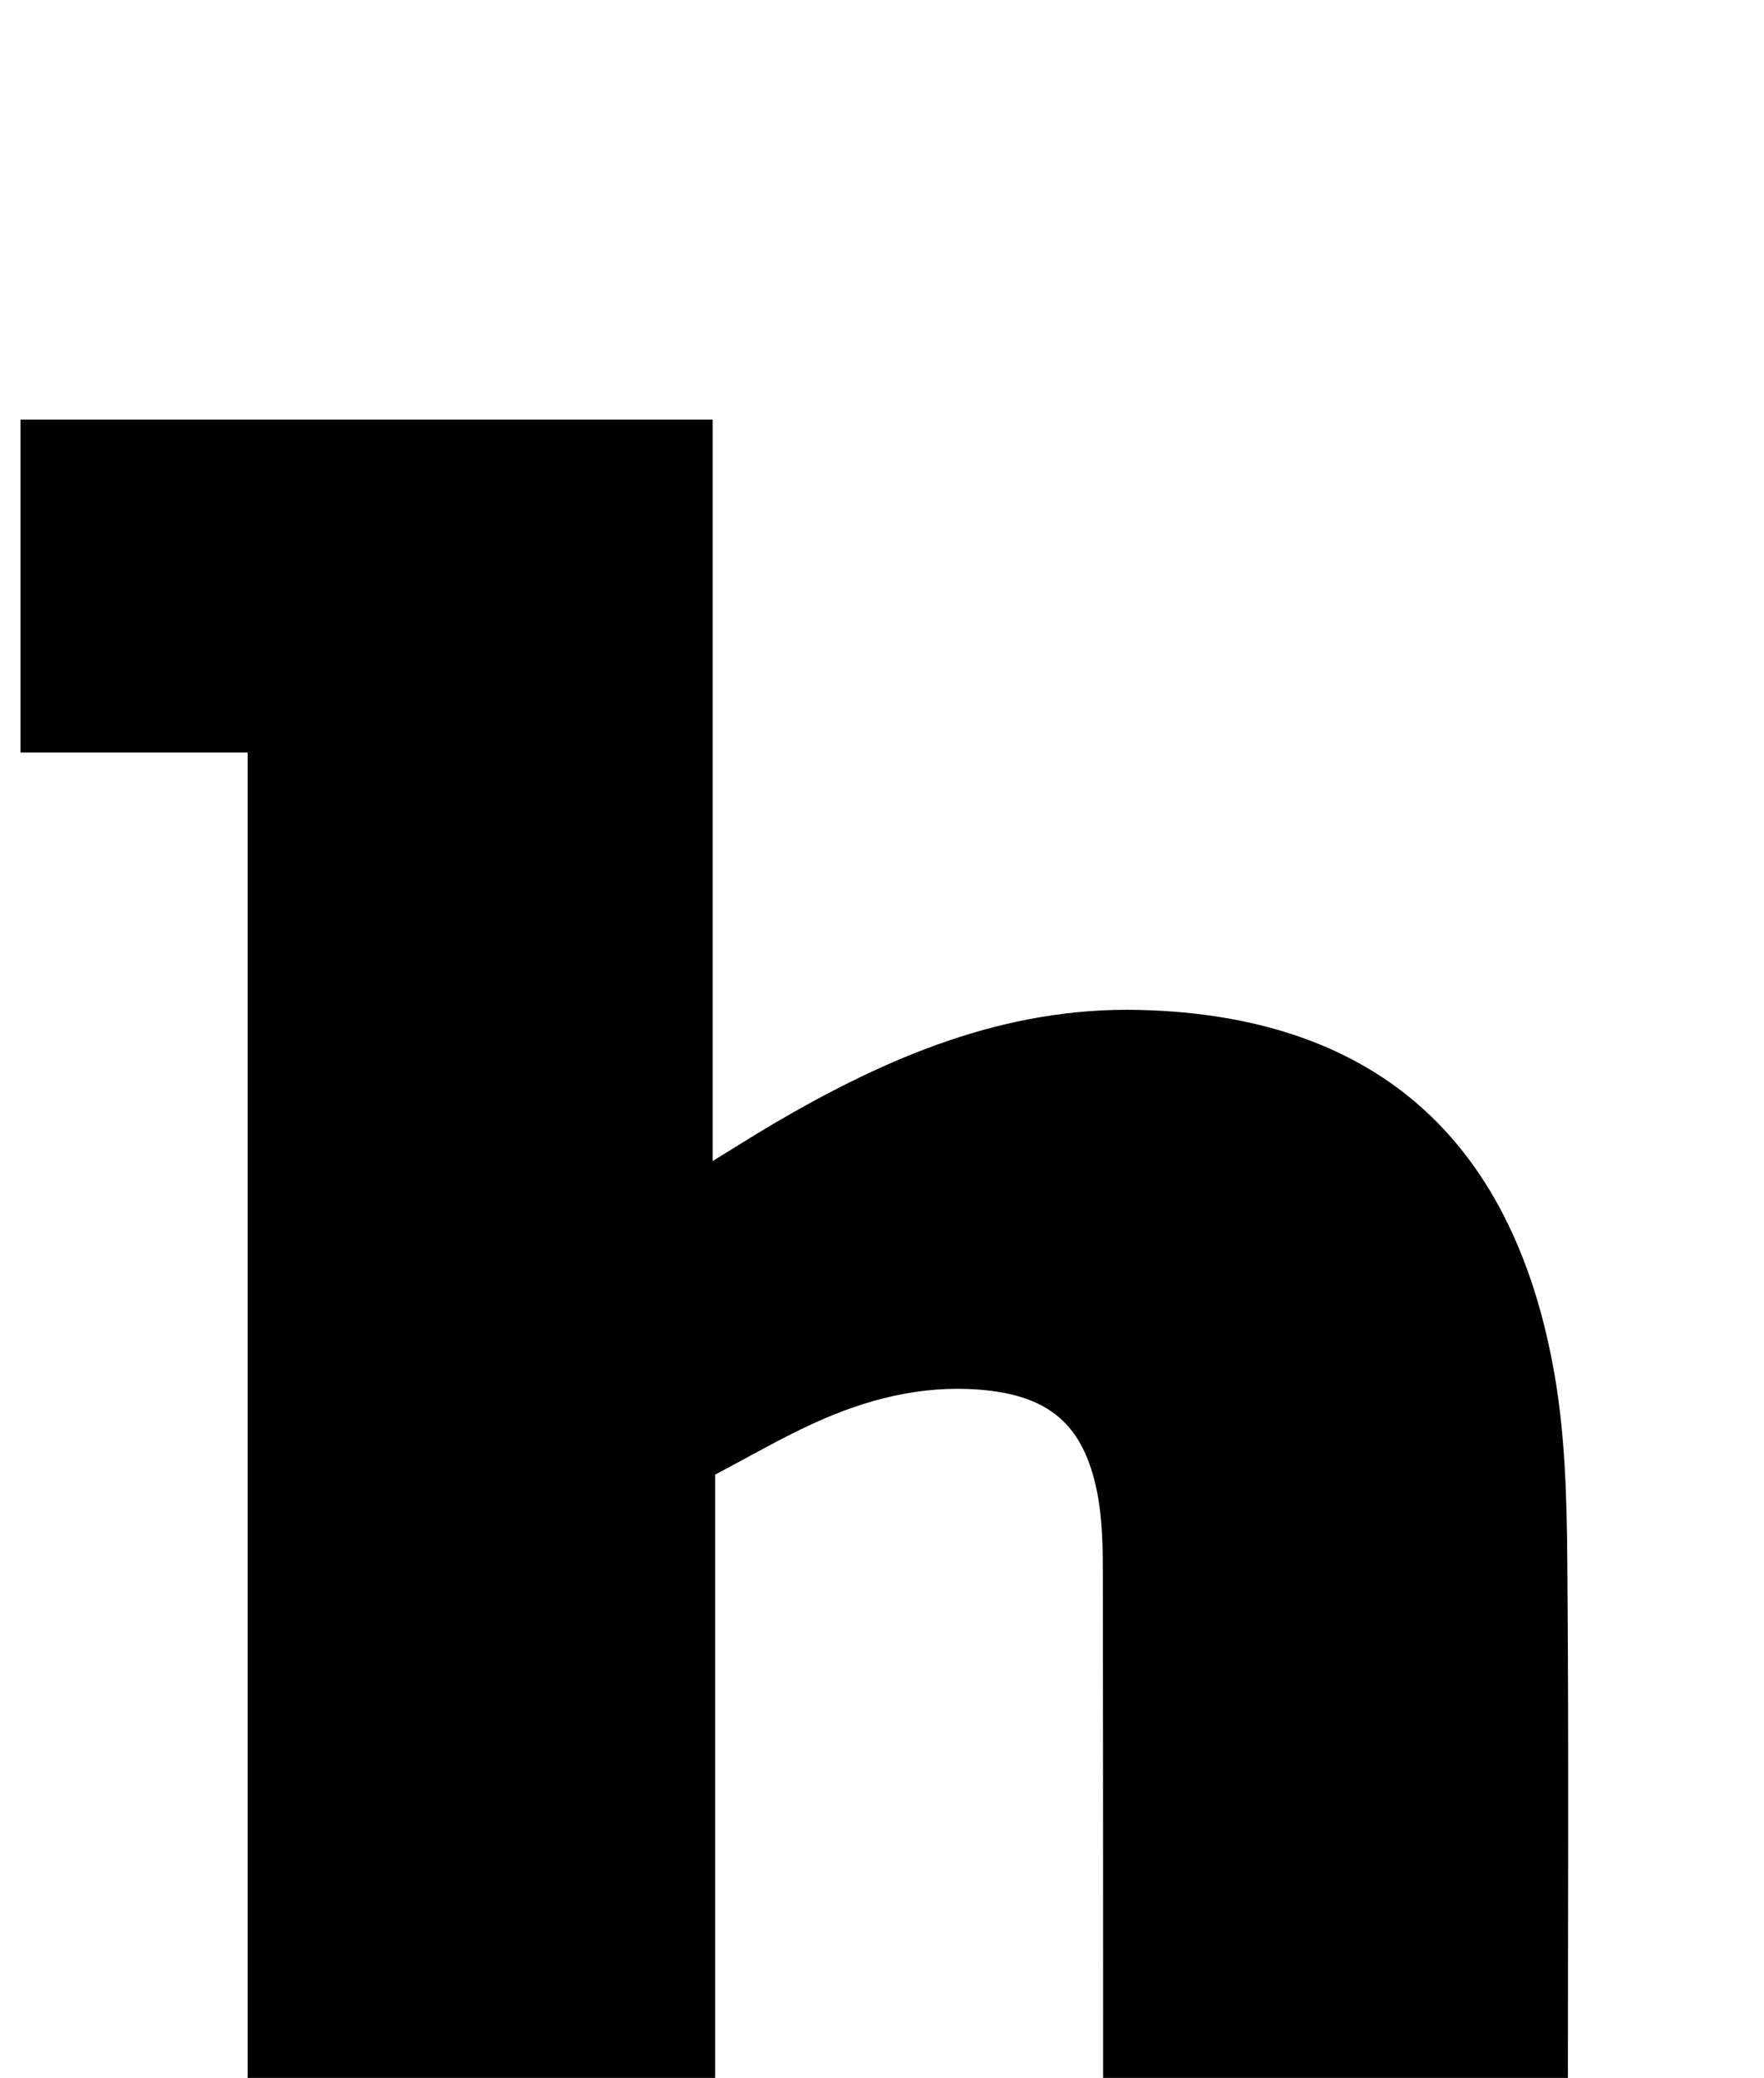 <?xml version="1.0" encoding="iso-8859-1"?>
<!-- Generator: Adobe Illustrator 25.2.1, SVG Export Plug-In . SVG Version: 6.00 Build 0)  -->
<svg version="1.1" xmlns="http://www.w3.org/2000/svg" xmlns:xlink="http://www.w3.org/1999/xlink" x="0px" y="0px"
	 viewBox="0 0 190.447 224.334" style="enable-background:new 0 0 190.447 224.334;" xml:space="preserve">
<g>
	<path d="M1.995,269.635c0-11.894,0-23.494,0-35.625c8.275,0,16.349,0,24.738,0c0-51.1,0-101.67,0-152.768
		c-7.983,0-16.058,0-24.522,0c0-12.223,0-23.926,0-35.941c24.747,0,49.479,0,74.737,0c0,26.461,0,52.83,0,80.046
		c2.691-1.652,4.616-2.88,6.584-4.035c12.207-7.162,24.938-12.631,39.49-12.277c26.465,0.643,40.638,15.034,44.838,39.523
		c1.118,6.52,1.296,13.254,1.352,19.894c0.167,19.825,0.059,39.653,0.059,59.48c0,1.792,0,3.584,0,5.89c8.017,0,15.428,0,23.172,0
		c0,12.124,0,23.719,0,35.746c-24.173,0-48.389,0-73.35,0c0-1.547,0-3.303,0-5.059c0-31.49,0.016-62.98-0.025-94.469
		c-0.004-2.984-0.041-6.031-0.619-8.939c-1.462-7.354-5.238-10.481-12.698-11.069c-6.318-0.498-12.247,1.049-17.908,3.633
		c-3.622,1.653-7.078,3.672-10.637,5.541c0,24.819,0,49.435,0,74.477c7.118,0,14.049,0,21.386,0c0,12.137,0,23.861,0,35.952
		C66.696,269.635,34.643,269.635,1.995,269.635z"/>
</g>
</svg>
